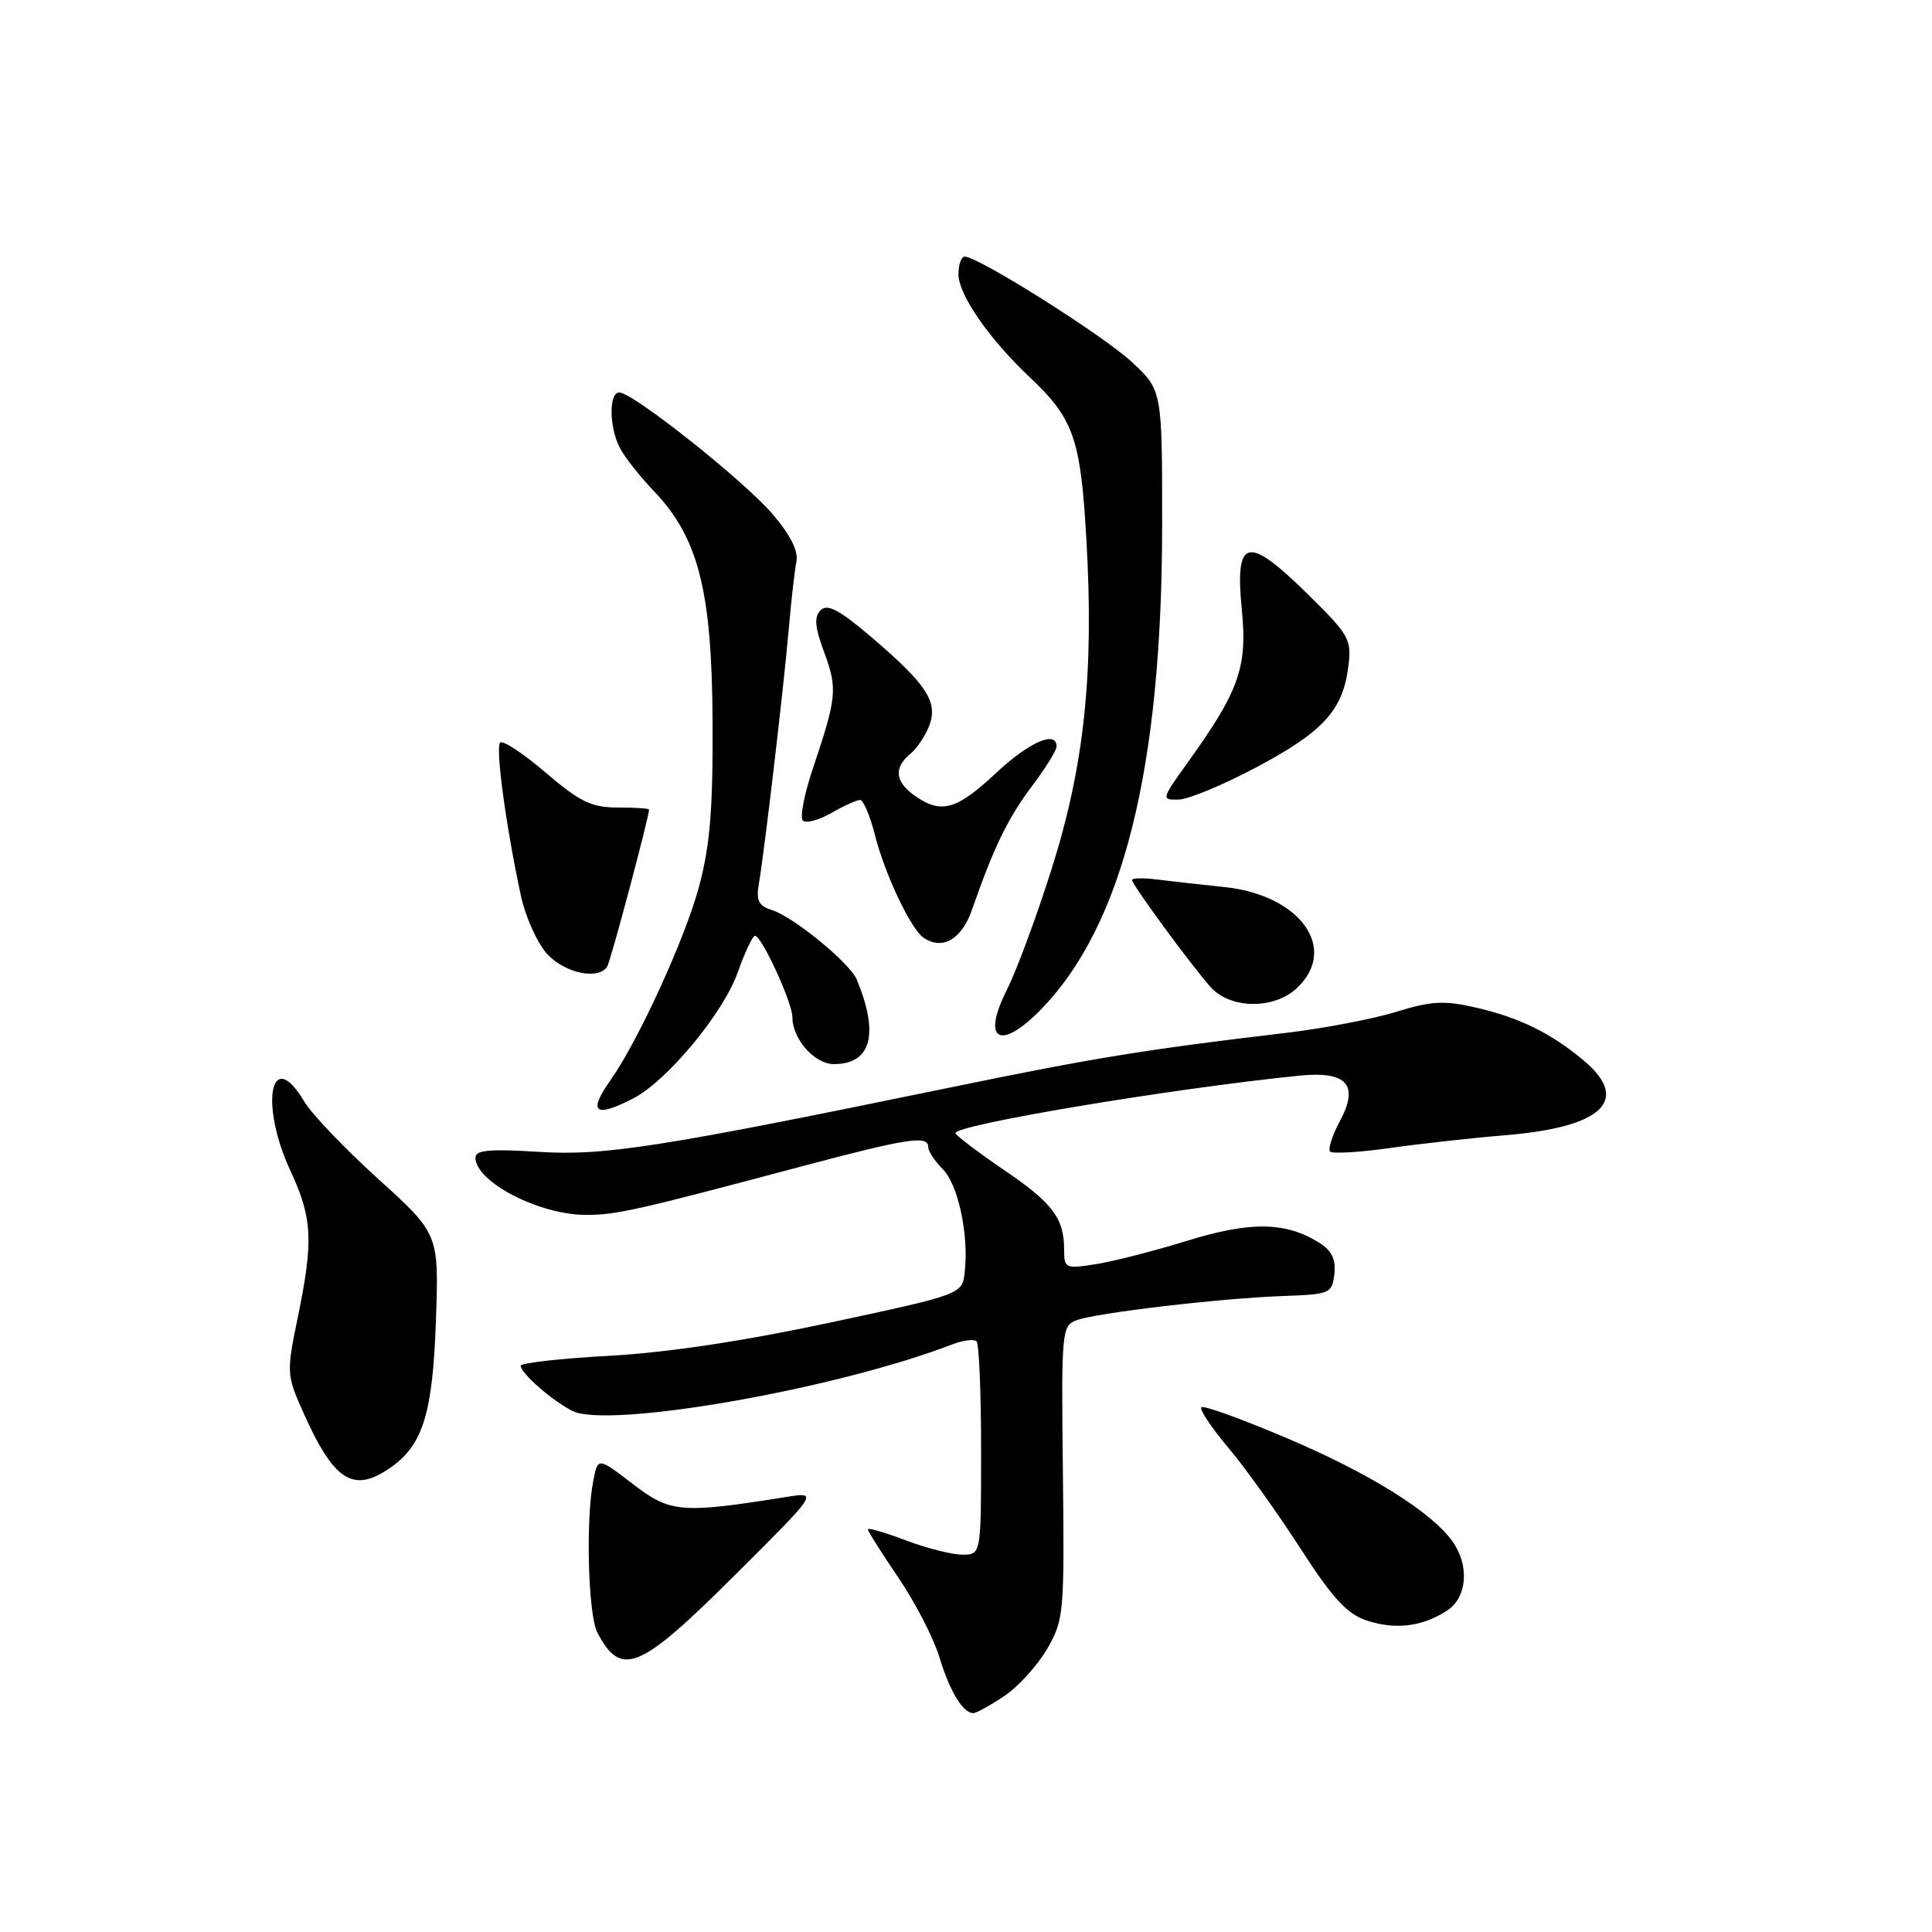 <?xml version="1.0" encoding="UTF-8" standalone="no"?>
<!DOCTYPE svg PUBLIC "-//W3C//DTD SVG 1.1//EN" "http://www.w3.org/Graphics/SVG/1.1/DTD/svg11.dtd" >
<svg xmlns="http://www.w3.org/2000/svg" xmlns:xlink="http://www.w3.org/1999/xlink" version="1.1" viewBox="0 0 256 256">
 <g >
 <path fill="currentColor"
d=" M 133.09 224.72 C 134.95 223.47 137.50 220.65 138.76 218.47 C 140.97 214.66 141.05 213.72 140.84 195.09 C 140.62 176.40 140.69 175.66 142.64 174.94 C 145.30 173.95 161.75 172.03 170.00 171.73 C 176.24 171.51 176.51 171.39 176.81 168.81 C 177.03 166.88 176.47 165.72 174.81 164.67 C 170.38 161.89 165.69 161.82 157.37 164.39 C 153.04 165.73 147.59 167.13 145.25 167.50 C 141.15 168.15 141.00 168.08 141.00 165.52 C 141.00 161.43 139.45 159.38 133.04 155.03 C 129.79 152.82 126.89 150.64 126.61 150.18 C 125.97 149.14 154.97 144.27 172.15 142.53 C 178.49 141.89 180.13 143.74 177.53 148.58 C 176.51 150.47 175.94 152.27 176.25 152.59 C 176.57 152.90 180.13 152.69 184.16 152.12 C 188.20 151.55 195.10 150.78 199.50 150.42 C 212.34 149.36 216.10 145.79 209.88 140.55 C 205.53 136.89 201.33 134.83 195.52 133.50 C 191.35 132.54 189.63 132.64 185.02 134.07 C 181.98 135.01 175.45 136.26 170.50 136.85 C 151.80 139.06 144.96 140.17 126.00 144.08 C 87.19 152.07 80.10 153.18 71.25 152.62 C 64.89 152.22 63.00 152.39 63.00 153.39 C 63.00 156.62 71.51 161.01 77.72 160.98 C 81.72 160.97 84.45 160.35 106.00 154.61 C 120.29 150.81 123.00 150.39 123.00 152.00 C 123.00 152.55 123.87 153.87 124.93 154.93 C 126.97 156.97 128.39 163.65 127.83 168.56 C 127.50 171.50 127.50 171.50 110.00 175.25 C 98.62 177.69 88.39 179.23 80.75 179.65 C 74.29 180.00 69.00 180.60 69.00 180.97 C 69.00 181.95 73.10 185.55 75.81 186.94 C 80.52 189.37 110.70 184.10 126.15 178.15 C 127.60 177.59 129.07 177.40 129.40 177.73 C 129.73 178.06 130.00 184.56 130.00 192.17 C 130.00 206.00 130.00 206.00 127.51 206.00 C 126.14 206.00 122.77 205.14 120.01 204.10 C 117.25 203.05 115.00 202.40 115.00 202.65 C 115.00 202.90 116.83 205.80 119.06 209.08 C 121.29 212.37 123.72 217.09 124.47 219.57 C 125.83 224.09 127.60 227.00 128.97 227.00 C 129.38 227.00 131.23 225.97 133.09 224.72 Z  M 97.26 208.83 C 108.47 197.67 108.47 197.67 104.17 198.36 C 90.26 200.58 88.83 200.46 83.87 196.65 C 79.23 193.09 79.23 193.09 78.62 196.17 C 77.59 201.30 77.93 213.99 79.15 216.32 C 82.31 222.32 84.69 221.34 97.26 208.83 Z  M 191.75 213.41 C 194.39 211.70 194.74 207.50 192.51 204.31 C 189.76 200.39 181.60 195.28 170.60 190.60 C 164.61 188.05 159.48 186.19 159.19 186.47 C 158.91 186.76 160.51 189.16 162.74 191.81 C 164.98 194.46 169.27 200.46 172.29 205.14 C 176.62 211.85 178.50 213.88 181.14 214.74 C 184.94 215.98 188.46 215.54 191.75 213.41 Z  M 51.78 194.44 C 56.05 191.45 57.34 187.25 57.76 175.00 C 58.16 163.50 58.16 163.50 50.12 156.22 C 45.69 152.21 41.29 147.60 40.32 145.97 C 35.89 138.47 34.34 146.24 38.49 155.15 C 41.40 161.40 41.55 164.42 39.46 174.55 C 37.97 181.74 37.99 182.20 40.01 186.76 C 44.21 196.28 46.77 197.95 51.78 194.44 Z  M 83.92 145.54 C 88.38 143.24 95.83 134.26 97.73 128.90 C 98.69 126.20 99.72 124.00 100.04 124.00 C 100.93 124.00 105.00 132.86 105.00 134.80 C 105.00 137.68 107.94 141.00 110.49 141.00 C 115.44 141.00 116.52 137.04 113.53 129.80 C 112.62 127.61 105.16 121.50 102.29 120.59 C 100.54 120.04 100.17 119.32 100.54 117.19 C 101.28 112.93 103.83 91.19 104.50 83.50 C 104.83 79.65 105.30 75.56 105.53 74.41 C 105.81 73.03 104.73 70.87 102.37 68.12 C 98.57 63.68 83.85 52.00 82.06 52.00 C 80.67 52.00 80.70 56.55 82.12 59.32 C 82.73 60.52 84.76 63.10 86.62 65.05 C 92.54 71.24 94.32 78.22 94.42 95.50 C 94.48 107.23 94.09 112.02 92.62 117.50 C 90.77 124.38 84.57 137.93 80.88 143.15 C 77.86 147.42 78.83 148.17 83.92 145.54 Z  M 137.92 133.77 C 148.77 122.67 153.98 101.86 153.99 69.60 C 154.00 51.69 154.00 51.69 149.92 47.92 C 146.07 44.37 129.62 34.00 127.83 34.00 C 127.37 34.00 127.00 35.06 127.00 36.35 C 127.00 39.04 131.06 44.91 136.46 50.00 C 142.27 55.48 143.19 58.11 143.95 71.45 C 144.97 89.16 143.70 101.33 139.39 115.00 C 137.40 121.33 134.71 128.58 133.43 131.13 C 130.02 137.88 132.48 139.33 137.92 133.77 Z  M 171.81 130.96 C 177.42 125.74 172.33 118.60 162.26 117.54 C 159.09 117.21 155.04 116.76 153.25 116.53 C 151.46 116.31 150.00 116.34 150.00 116.61 C 150.00 117.21 157.71 127.73 160.37 130.75 C 162.96 133.70 168.76 133.80 171.81 130.96 Z  M 80.46 128.07 C 80.92 127.33 86.00 108.26 86.00 107.27 C 86.00 107.12 84.14 107.00 81.86 107.00 C 78.38 107.00 76.85 106.26 72.31 102.38 C 69.34 99.84 66.62 98.05 66.27 98.39 C 65.63 99.04 67.04 109.50 69.02 118.68 C 69.63 121.52 71.21 125.01 72.52 126.43 C 74.87 128.97 79.33 129.89 80.46 128.07 Z  M 128.81 120.50 C 131.65 112.32 133.56 108.39 136.74 104.17 C 138.53 101.79 140.00 99.43 140.00 98.92 C 140.00 96.72 136.35 98.33 131.90 102.50 C 126.73 107.33 124.71 107.89 121.22 105.44 C 118.60 103.60 118.39 101.75 120.60 99.91 C 121.49 99.18 122.62 97.49 123.13 96.16 C 124.32 93.02 122.81 90.70 115.52 84.47 C 111.24 80.82 109.64 79.96 108.75 80.85 C 107.85 81.75 107.96 83.07 109.21 86.44 C 110.99 91.24 110.88 92.39 107.74 101.74 C 106.58 105.17 105.97 108.31 106.38 108.72 C 106.79 109.13 108.49 108.68 110.15 107.73 C 111.80 106.78 113.52 106.00 113.96 106.00 C 114.40 106.00 115.29 108.09 115.93 110.63 C 117.24 115.83 120.69 123.11 122.38 124.26 C 124.89 125.95 127.44 124.47 128.81 120.50 Z  M 166.42 101.70 C 175.28 97.00 177.91 94.15 178.65 88.41 C 179.13 84.71 178.84 84.19 173.16 78.61 C 165.25 70.84 163.61 71.26 164.55 80.81 C 165.30 88.43 164.19 91.56 157.34 101.09 C 153.89 105.89 153.86 106.00 156.16 105.95 C 157.45 105.93 162.07 104.01 166.42 101.70 Z "/>
</g>
</svg>